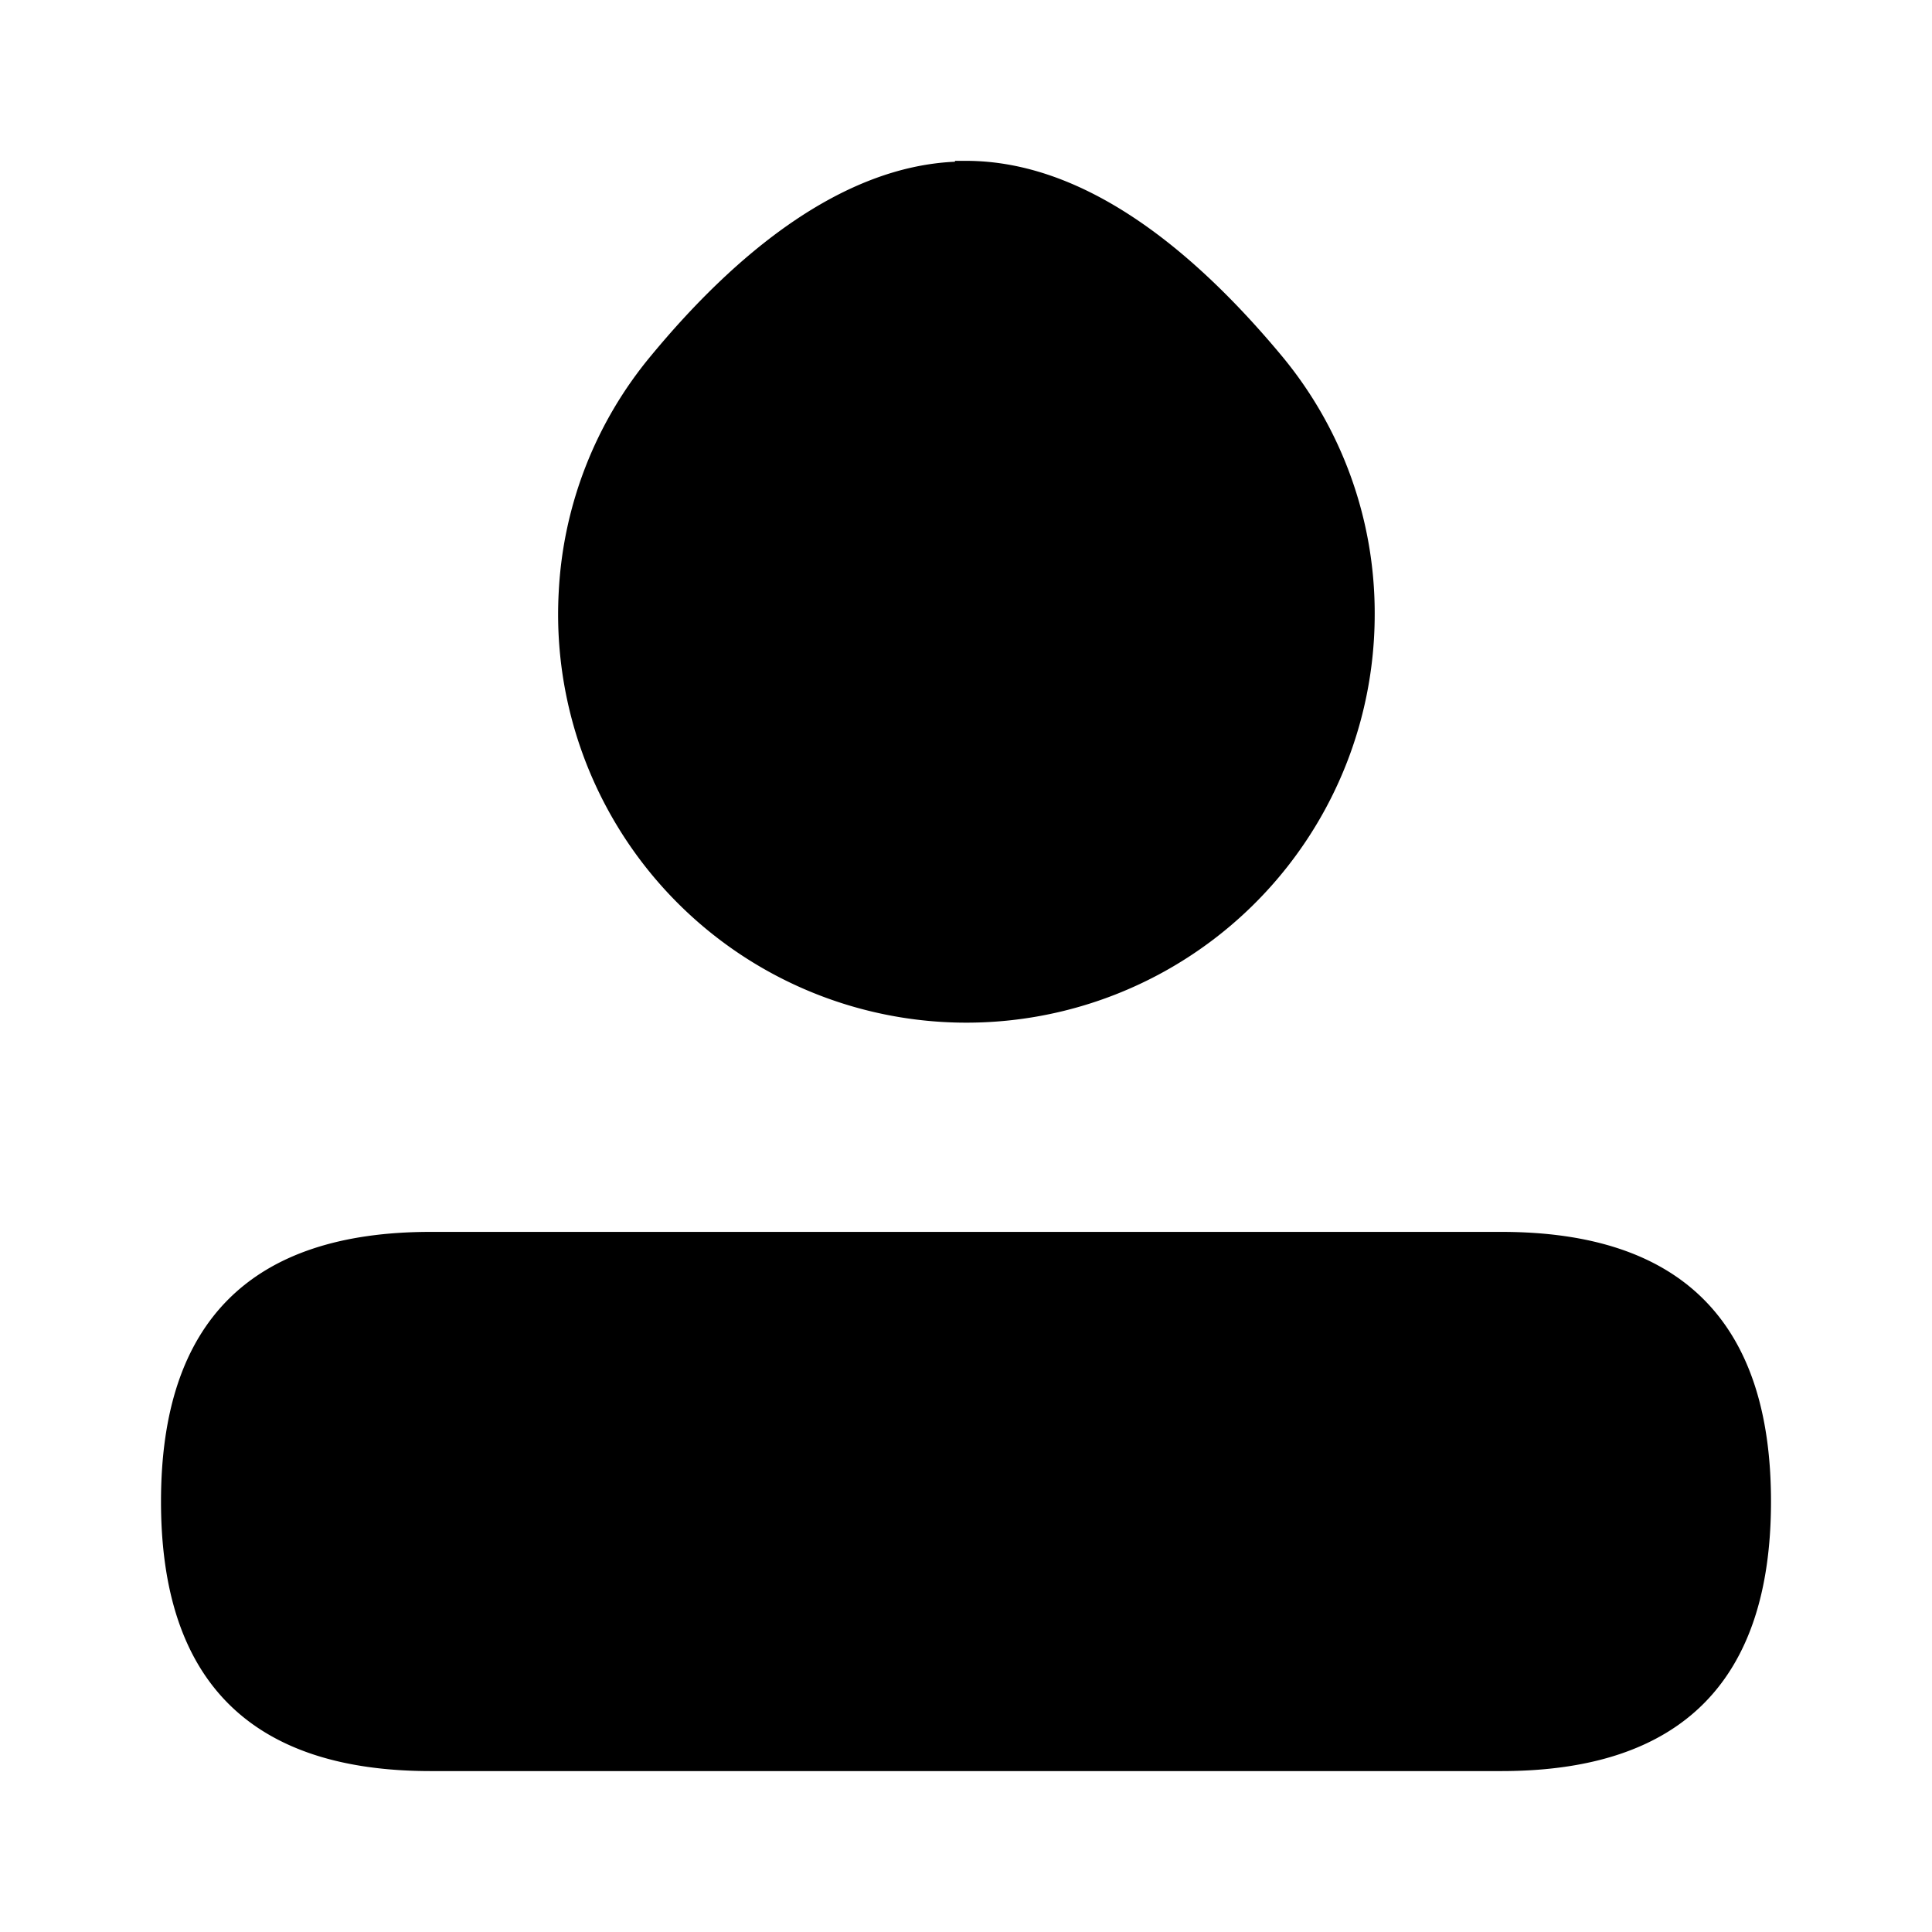 <svg class="icon" viewBox="0 0 1024 1024" xmlns="http://www.w3.org/2000/svg" width="200" height="200"><defs><style/></defs><path d="M228.224 652.928h567.552q142.89 0 142.89 142.89 0 142.891-142.89 142.891H228.224q-142.89 0-142.89-142.89 0-142.891 142.89-142.891zM679.253 188.501C632.96 132.907 575.147 85.248 511.957 85.248h-5.802v.47c-60.502 2.687-116.566 48.938-161.067 102.783a212.437 212.437 0 00-48.939 125.014 216.405 216.405 0 10432.47 11.562 213.248 213.248 0 00-49.366-136.576z"/></svg>